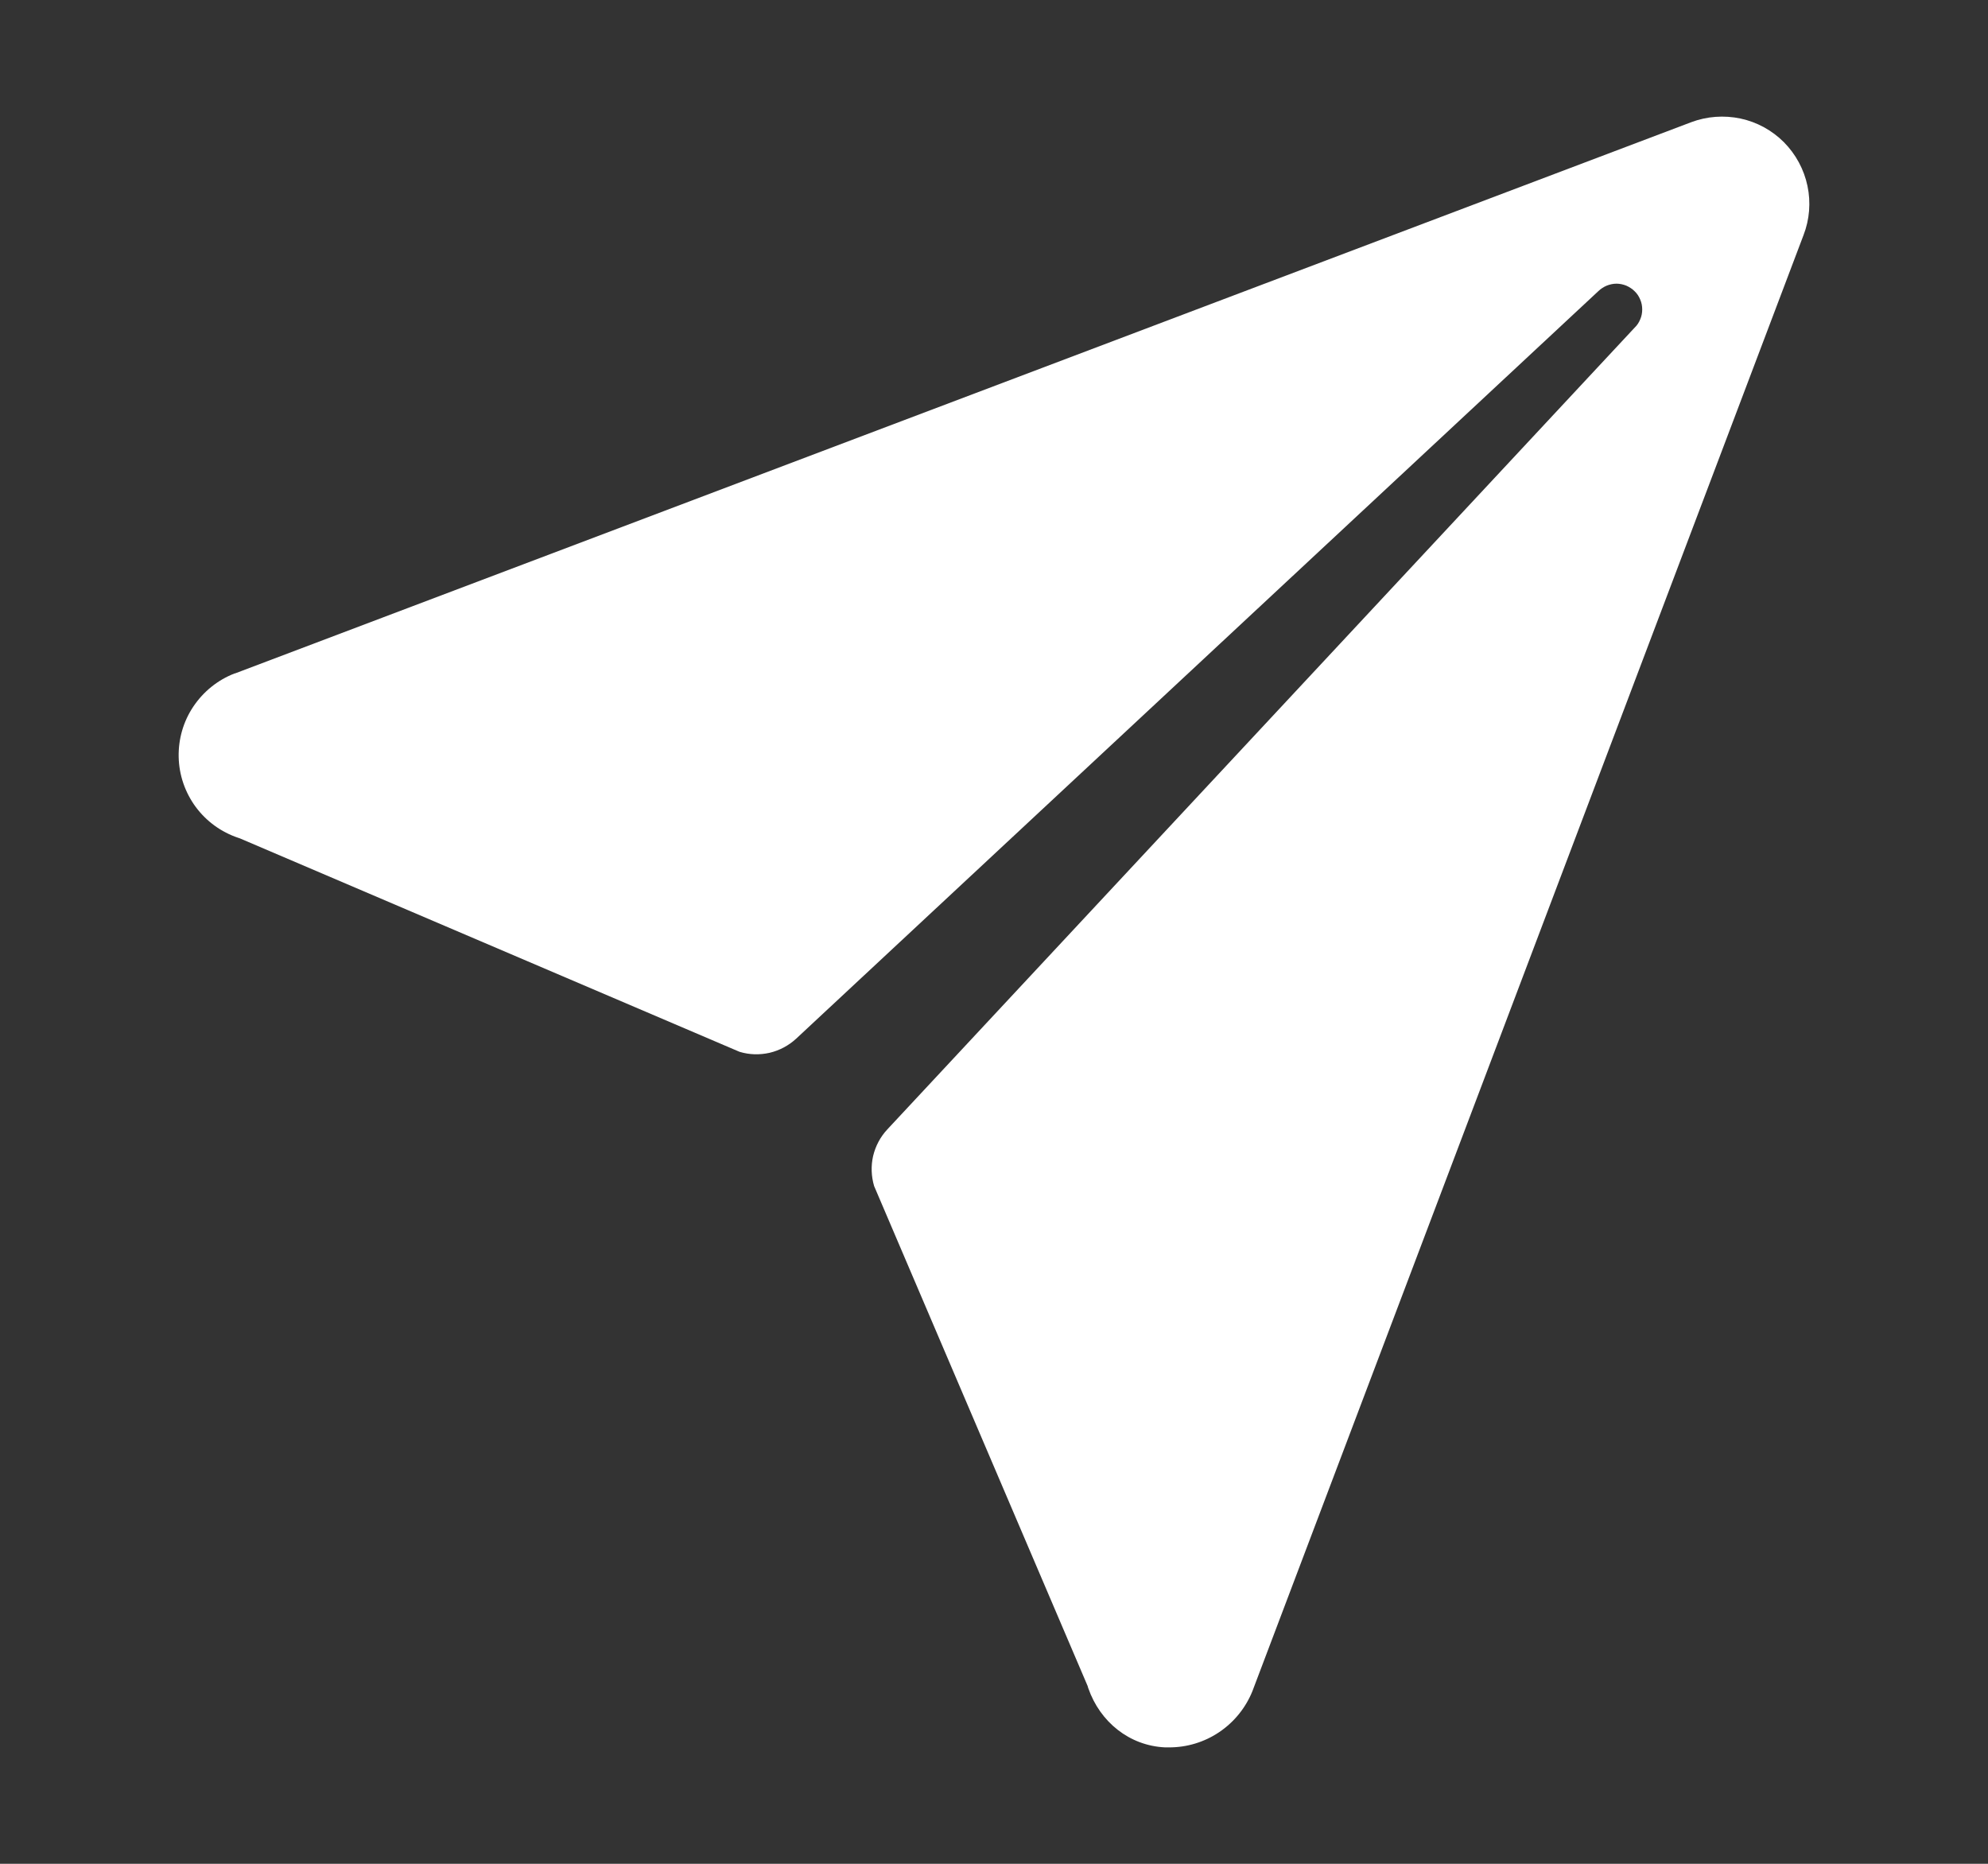<svg width="16" height="15" viewBox="0 0 16 15" fill="none" xmlns="http://www.w3.org/2000/svg">
<rect x="0" y="0" width="16" height="15" fill="#333333" stroke="none"/>
<path d="M14.357 1.144C14.262 1.049 14.14 0.982 14.008 0.954C13.875 0.926 13.737 0.936 13.61 0.984L1.891 5.42H1.888C1.753 5.472 1.638 5.565 1.557 5.685C1.476 5.805 1.435 5.947 1.438 6.092C1.441 6.237 1.489 6.377 1.575 6.494C1.661 6.61 1.78 6.697 1.918 6.743L1.93 6.747L5.952 8.465C6.031 8.489 6.114 8.491 6.194 8.473C6.274 8.454 6.347 8.415 6.407 8.36L12.863 2.344C12.883 2.325 12.905 2.31 12.931 2.299C12.956 2.289 12.983 2.283 13.01 2.283C13.037 2.283 13.064 2.289 13.089 2.299C13.114 2.31 13.137 2.325 13.156 2.344C13.176 2.363 13.191 2.386 13.201 2.411C13.212 2.436 13.217 2.463 13.217 2.491C13.217 2.518 13.212 2.545 13.201 2.57C13.191 2.595 13.176 2.618 13.156 2.637L7.141 9.09C7.085 9.15 7.046 9.224 7.027 9.304C7.009 9.383 7.012 9.467 7.035 9.545L8.754 13.57C8.755 13.576 8.757 13.581 8.759 13.587C8.853 13.858 9.09 14.05 9.377 14.063H9.406C9.551 14.064 9.693 14.021 9.813 13.94C9.933 13.859 10.026 13.744 10.08 13.61L14.515 1.893C14.564 1.767 14.575 1.628 14.547 1.496C14.519 1.363 14.453 1.241 14.357 1.144Z" fill="white"/>
</svg>
